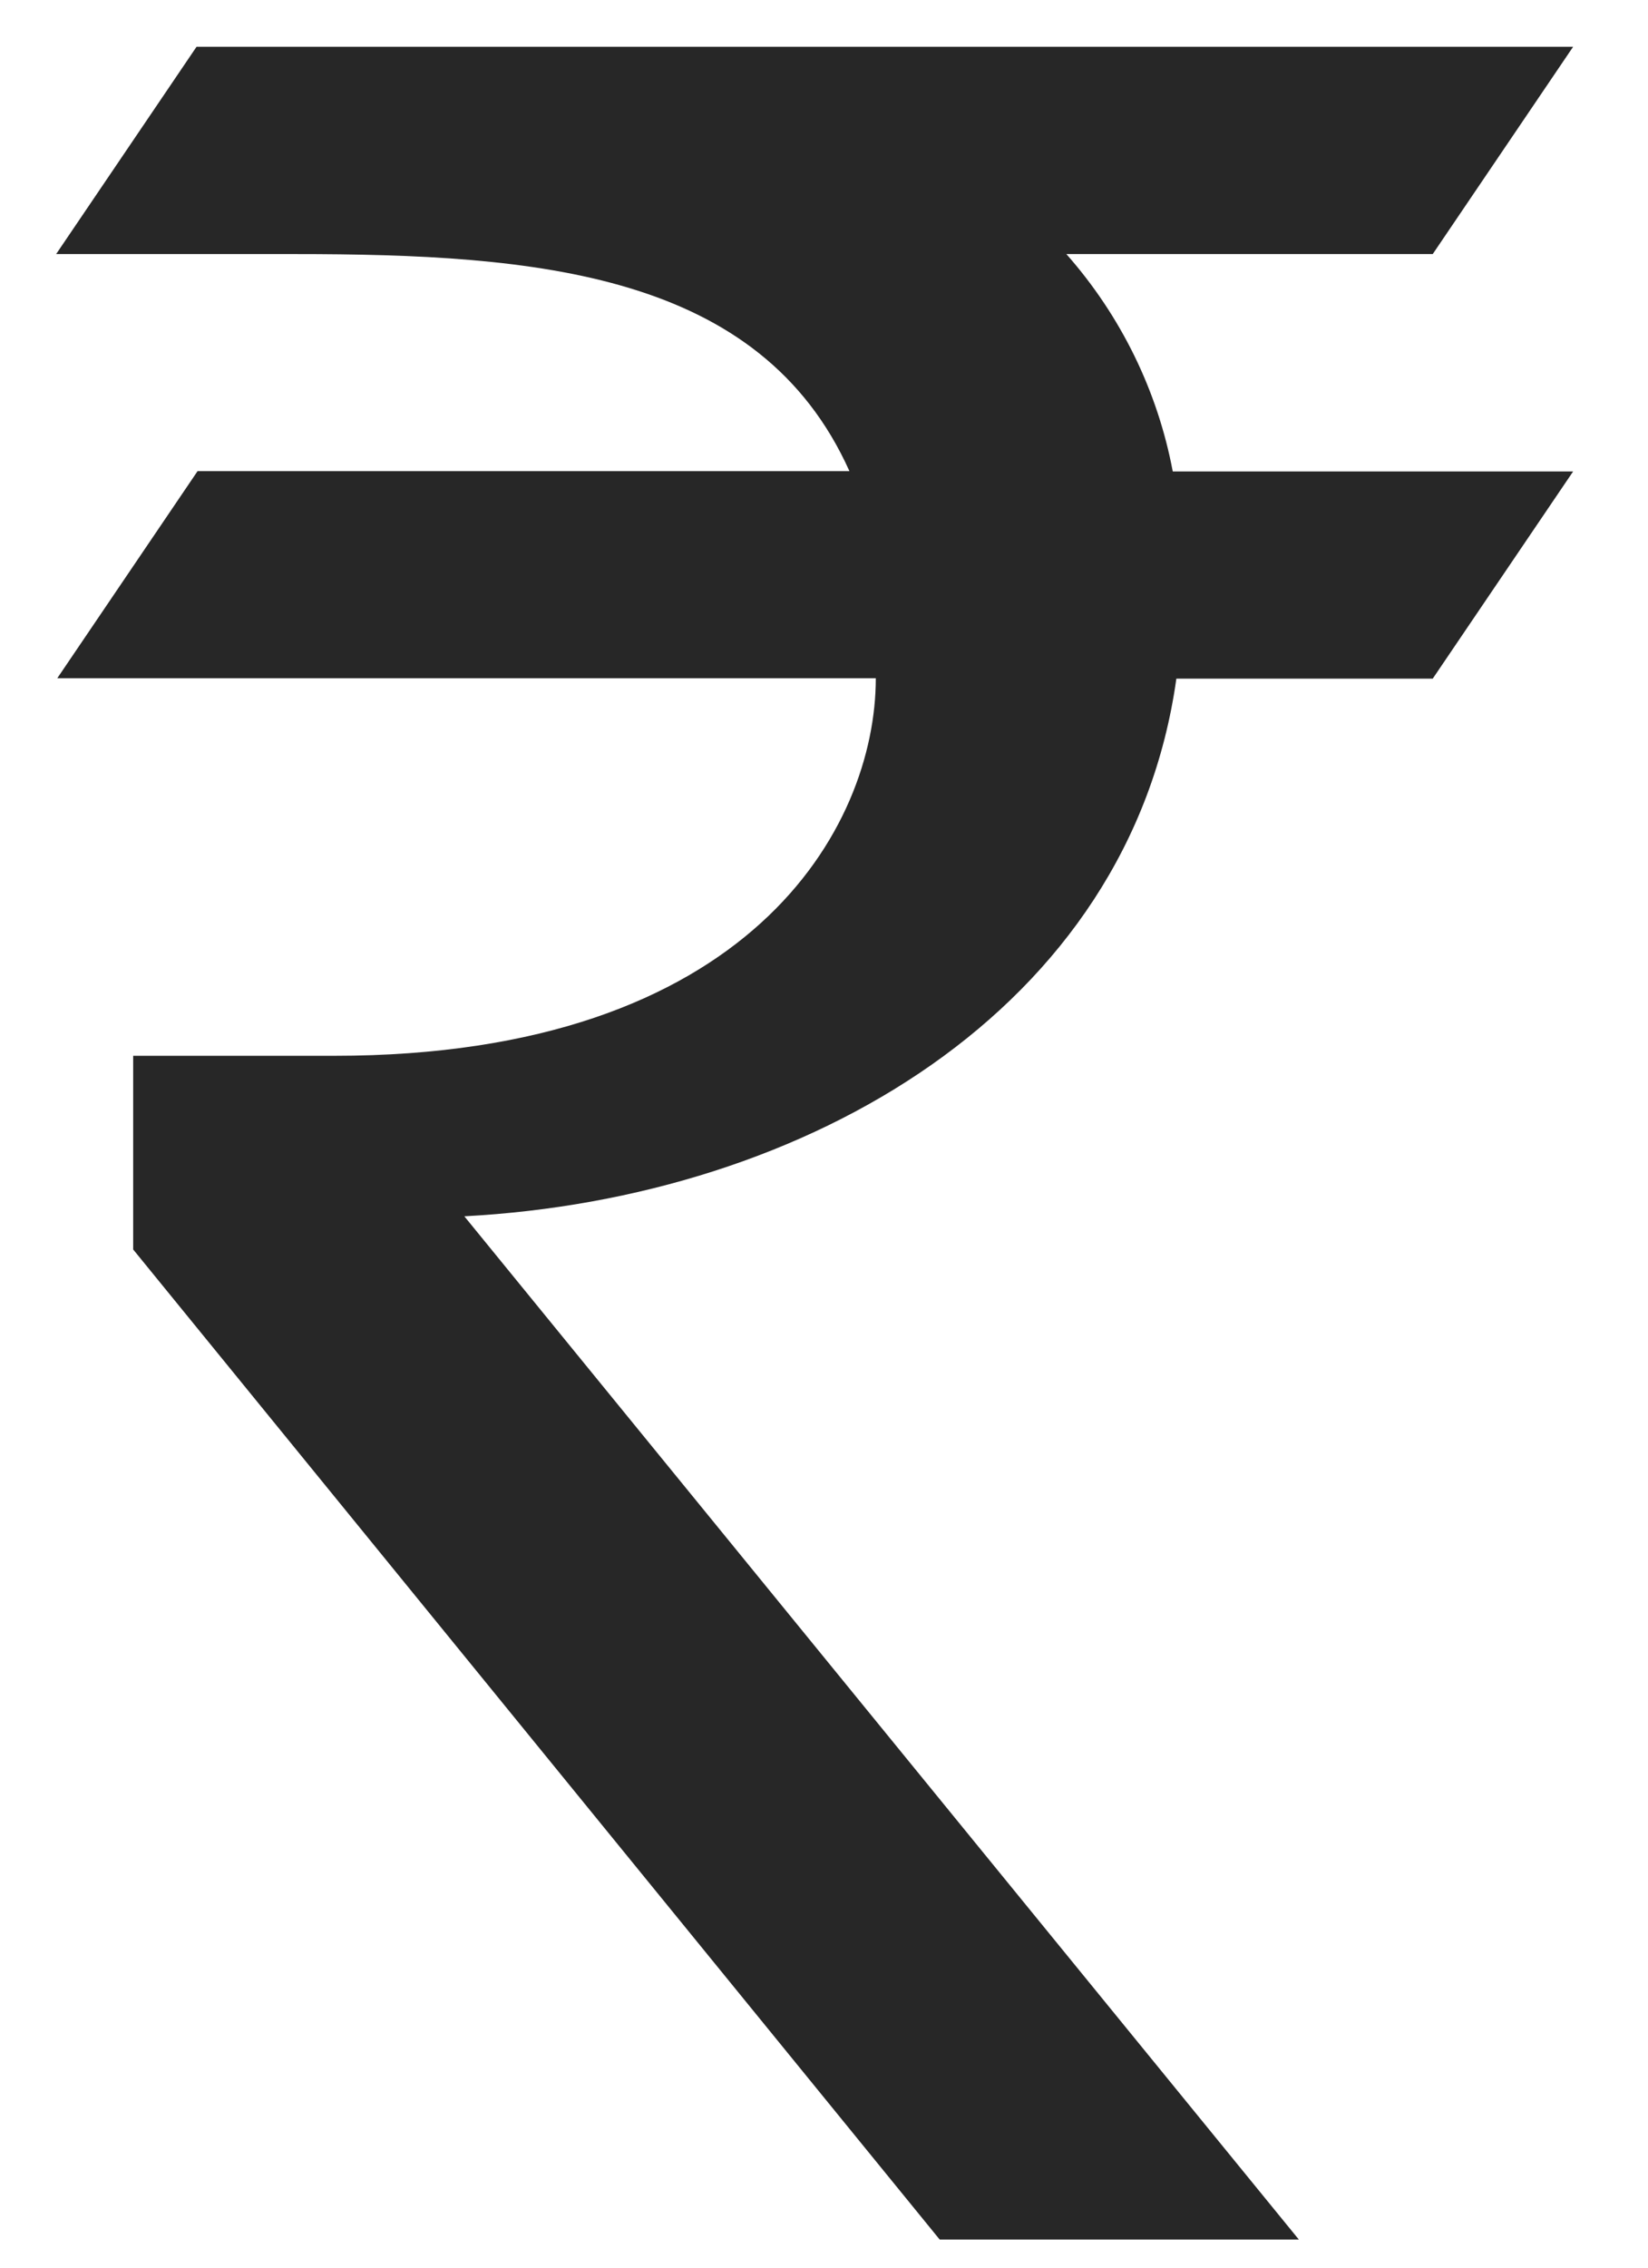 <?xml version="1.0" encoding="UTF-8" standalone="no"?><svg width='16' height='22' viewBox='0 0 16 22' fill='none' xmlns='http://www.w3.org/2000/svg'>
<path d='M10.353 2.465H13.91L15.273 0.454H1.908L0.545 2.465H2.864C5.212 2.465 7.38 2.642 8.247 4.571H1.918L0.556 6.58H8.503C8.503 8.027 7.282 10.243 3.244 10.243H1.293V12.122L9.123 21.727H12.61L4.508 11.8C7.842 11.623 10.971 9.792 11.421 6.584H13.91L15.273 4.574H11.386C11.239 3.793 10.883 3.065 10.353 2.465Z' fill='#272727'/>
</svg>
